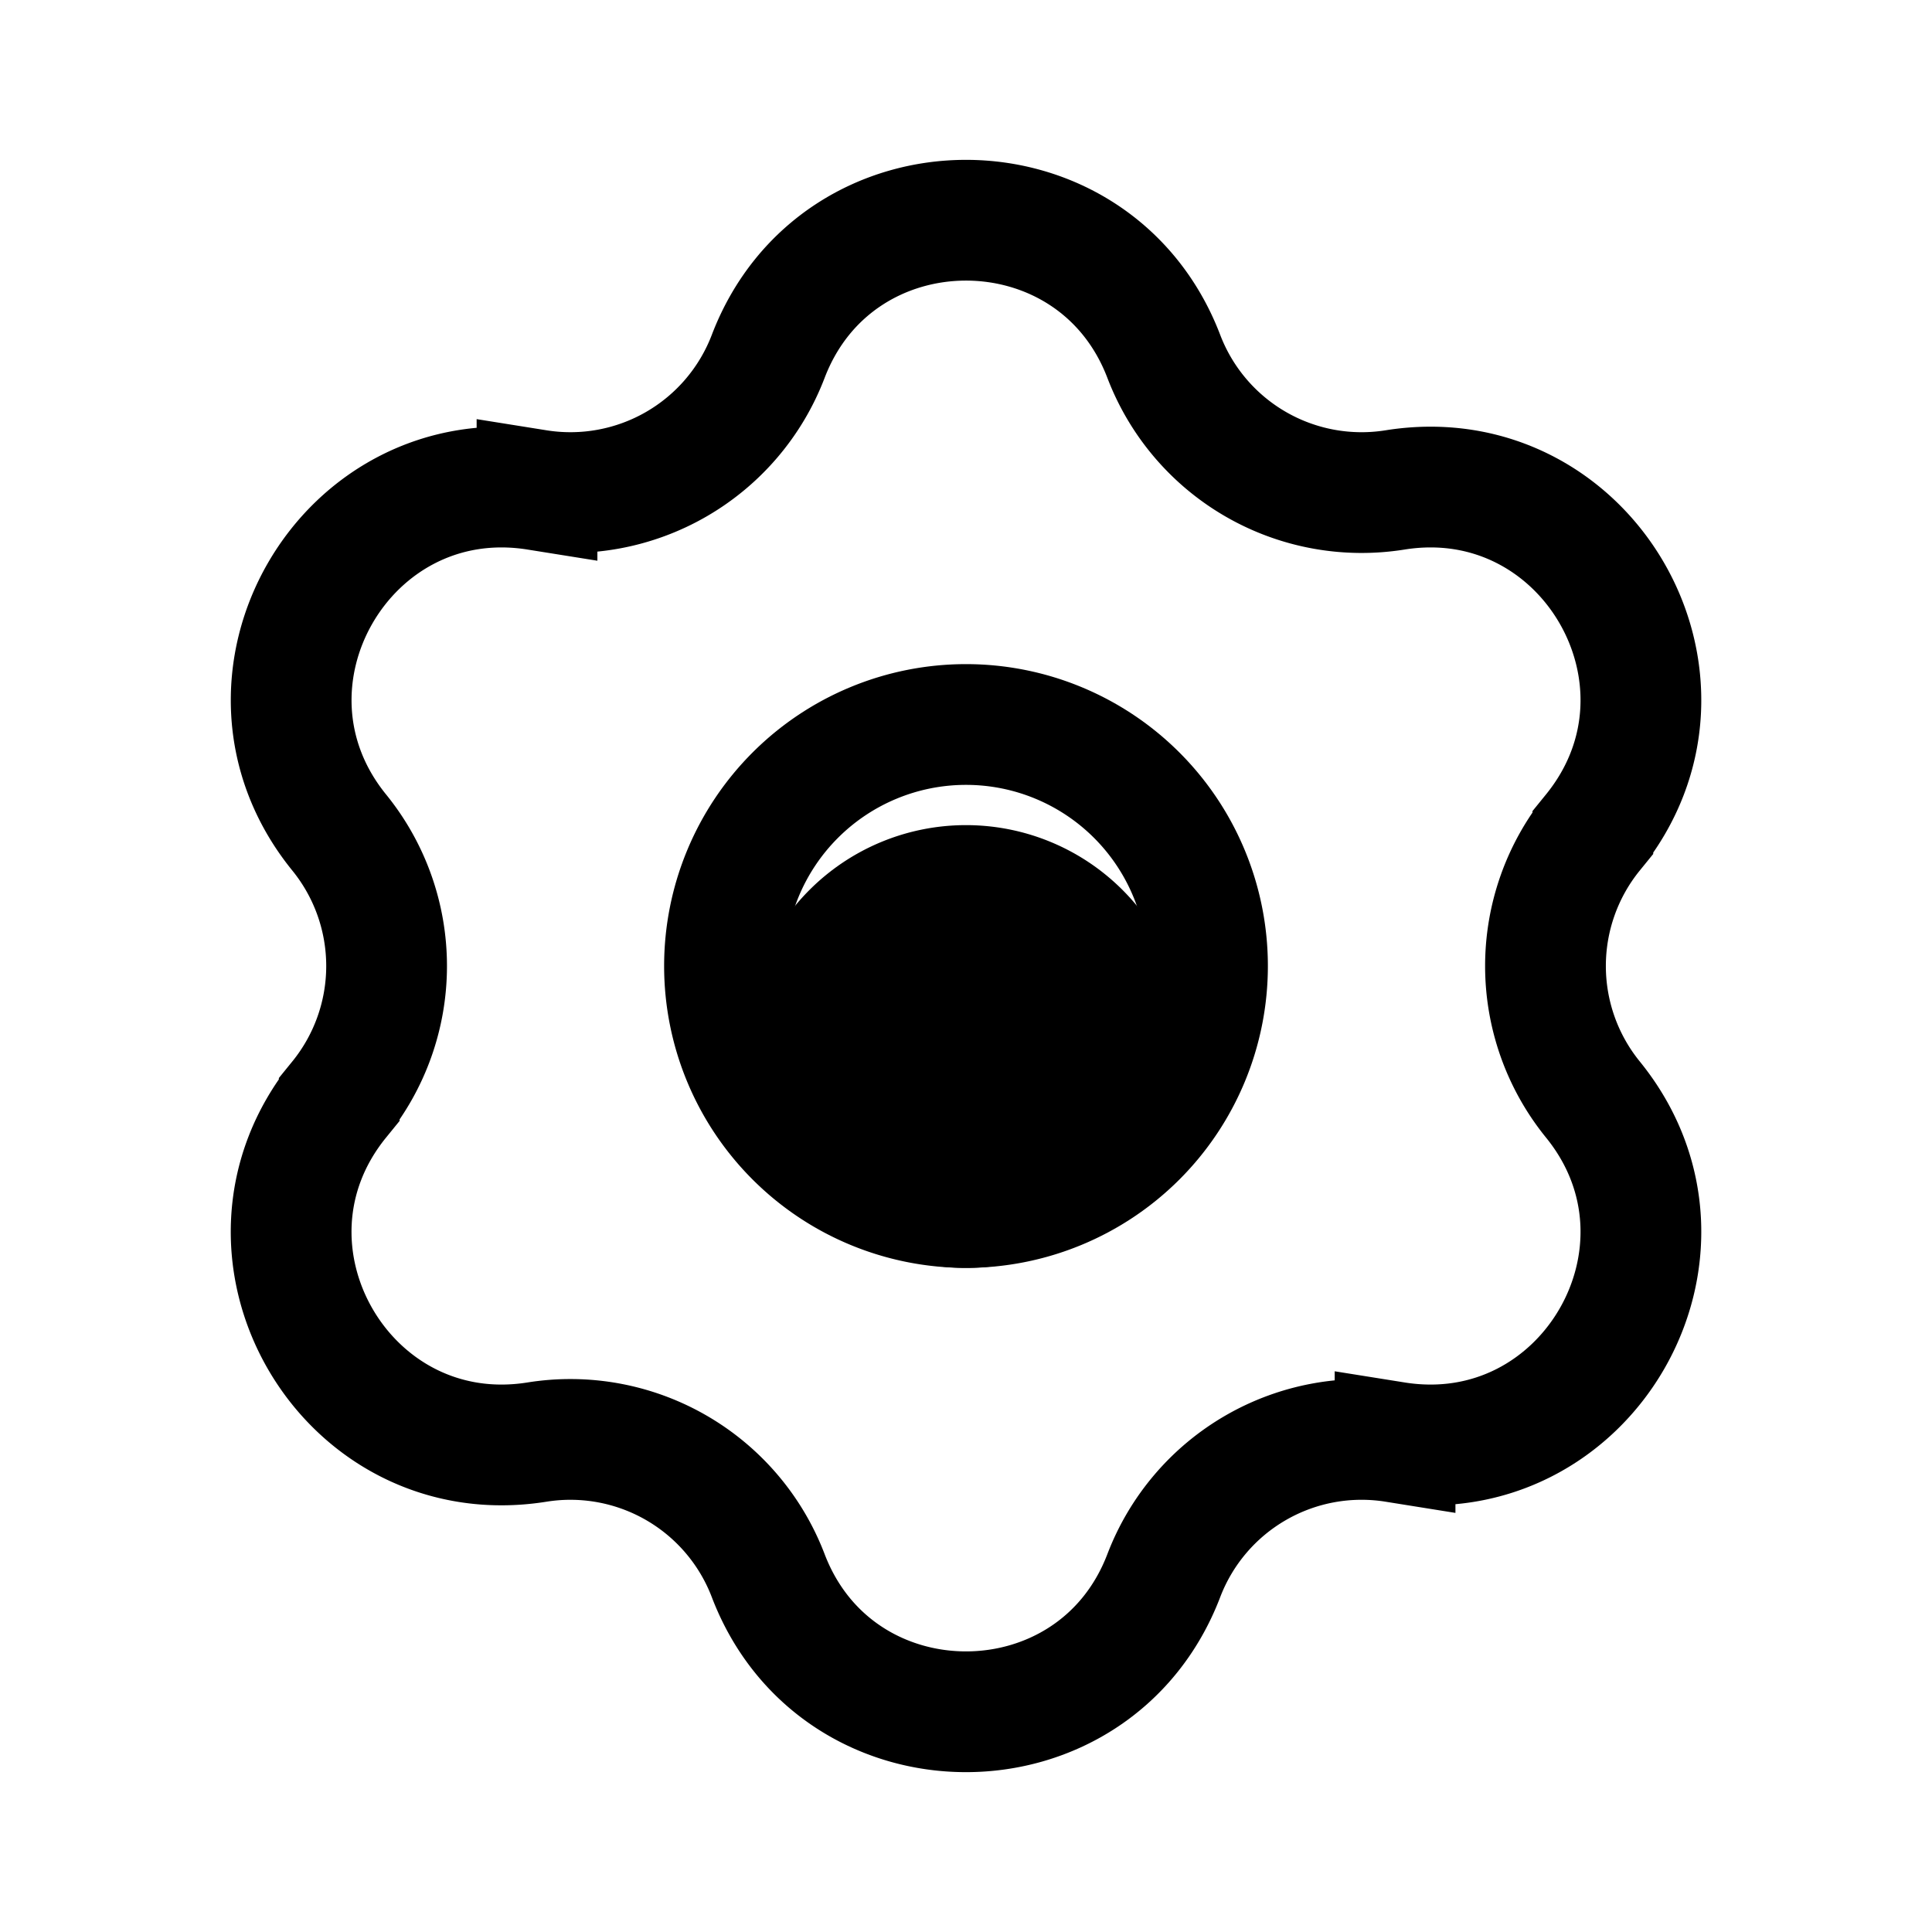 <svg xmlns="http://www.w3.org/2000/svg" fill="none" viewBox="0 0 24 24" stroke-width="1.5" stroke="currentColor" aria-hidden="true" data-slot="icon">
  <path fill="color(display-p3 .769 .894 .337)" d="M14 13a2 2 0 1 1-4 0 2 2 0 0 1 4 0"/>
  <path d="M9.543 4.427c.862-2.255 4.052-2.255 4.914 0a2.63 2.63 0 0 0 2.873 1.659c2.384-.381 3.979 2.382 2.457 4.256a2.63 2.63 0 0 0 0 3.316c1.522 1.874-.073 4.637-2.457 4.256a2.63 2.63 0 0 0-2.873 1.659c-.862 2.255-4.052 2.255-4.914 0a2.63 2.63 0 0 0-2.872-1.659c-2.384.381-3.98-2.382-2.457-4.256a2.63 2.63 0 0 0 0-3.316c-1.522-1.874.073-4.637 2.457-4.256a2.63 2.63 0 0 0 2.872-1.659Z"/>
  <path d="M15 12a3 3 0 1 1-6 0 3 3 0 0 1 6 0Z"/>
</svg>
